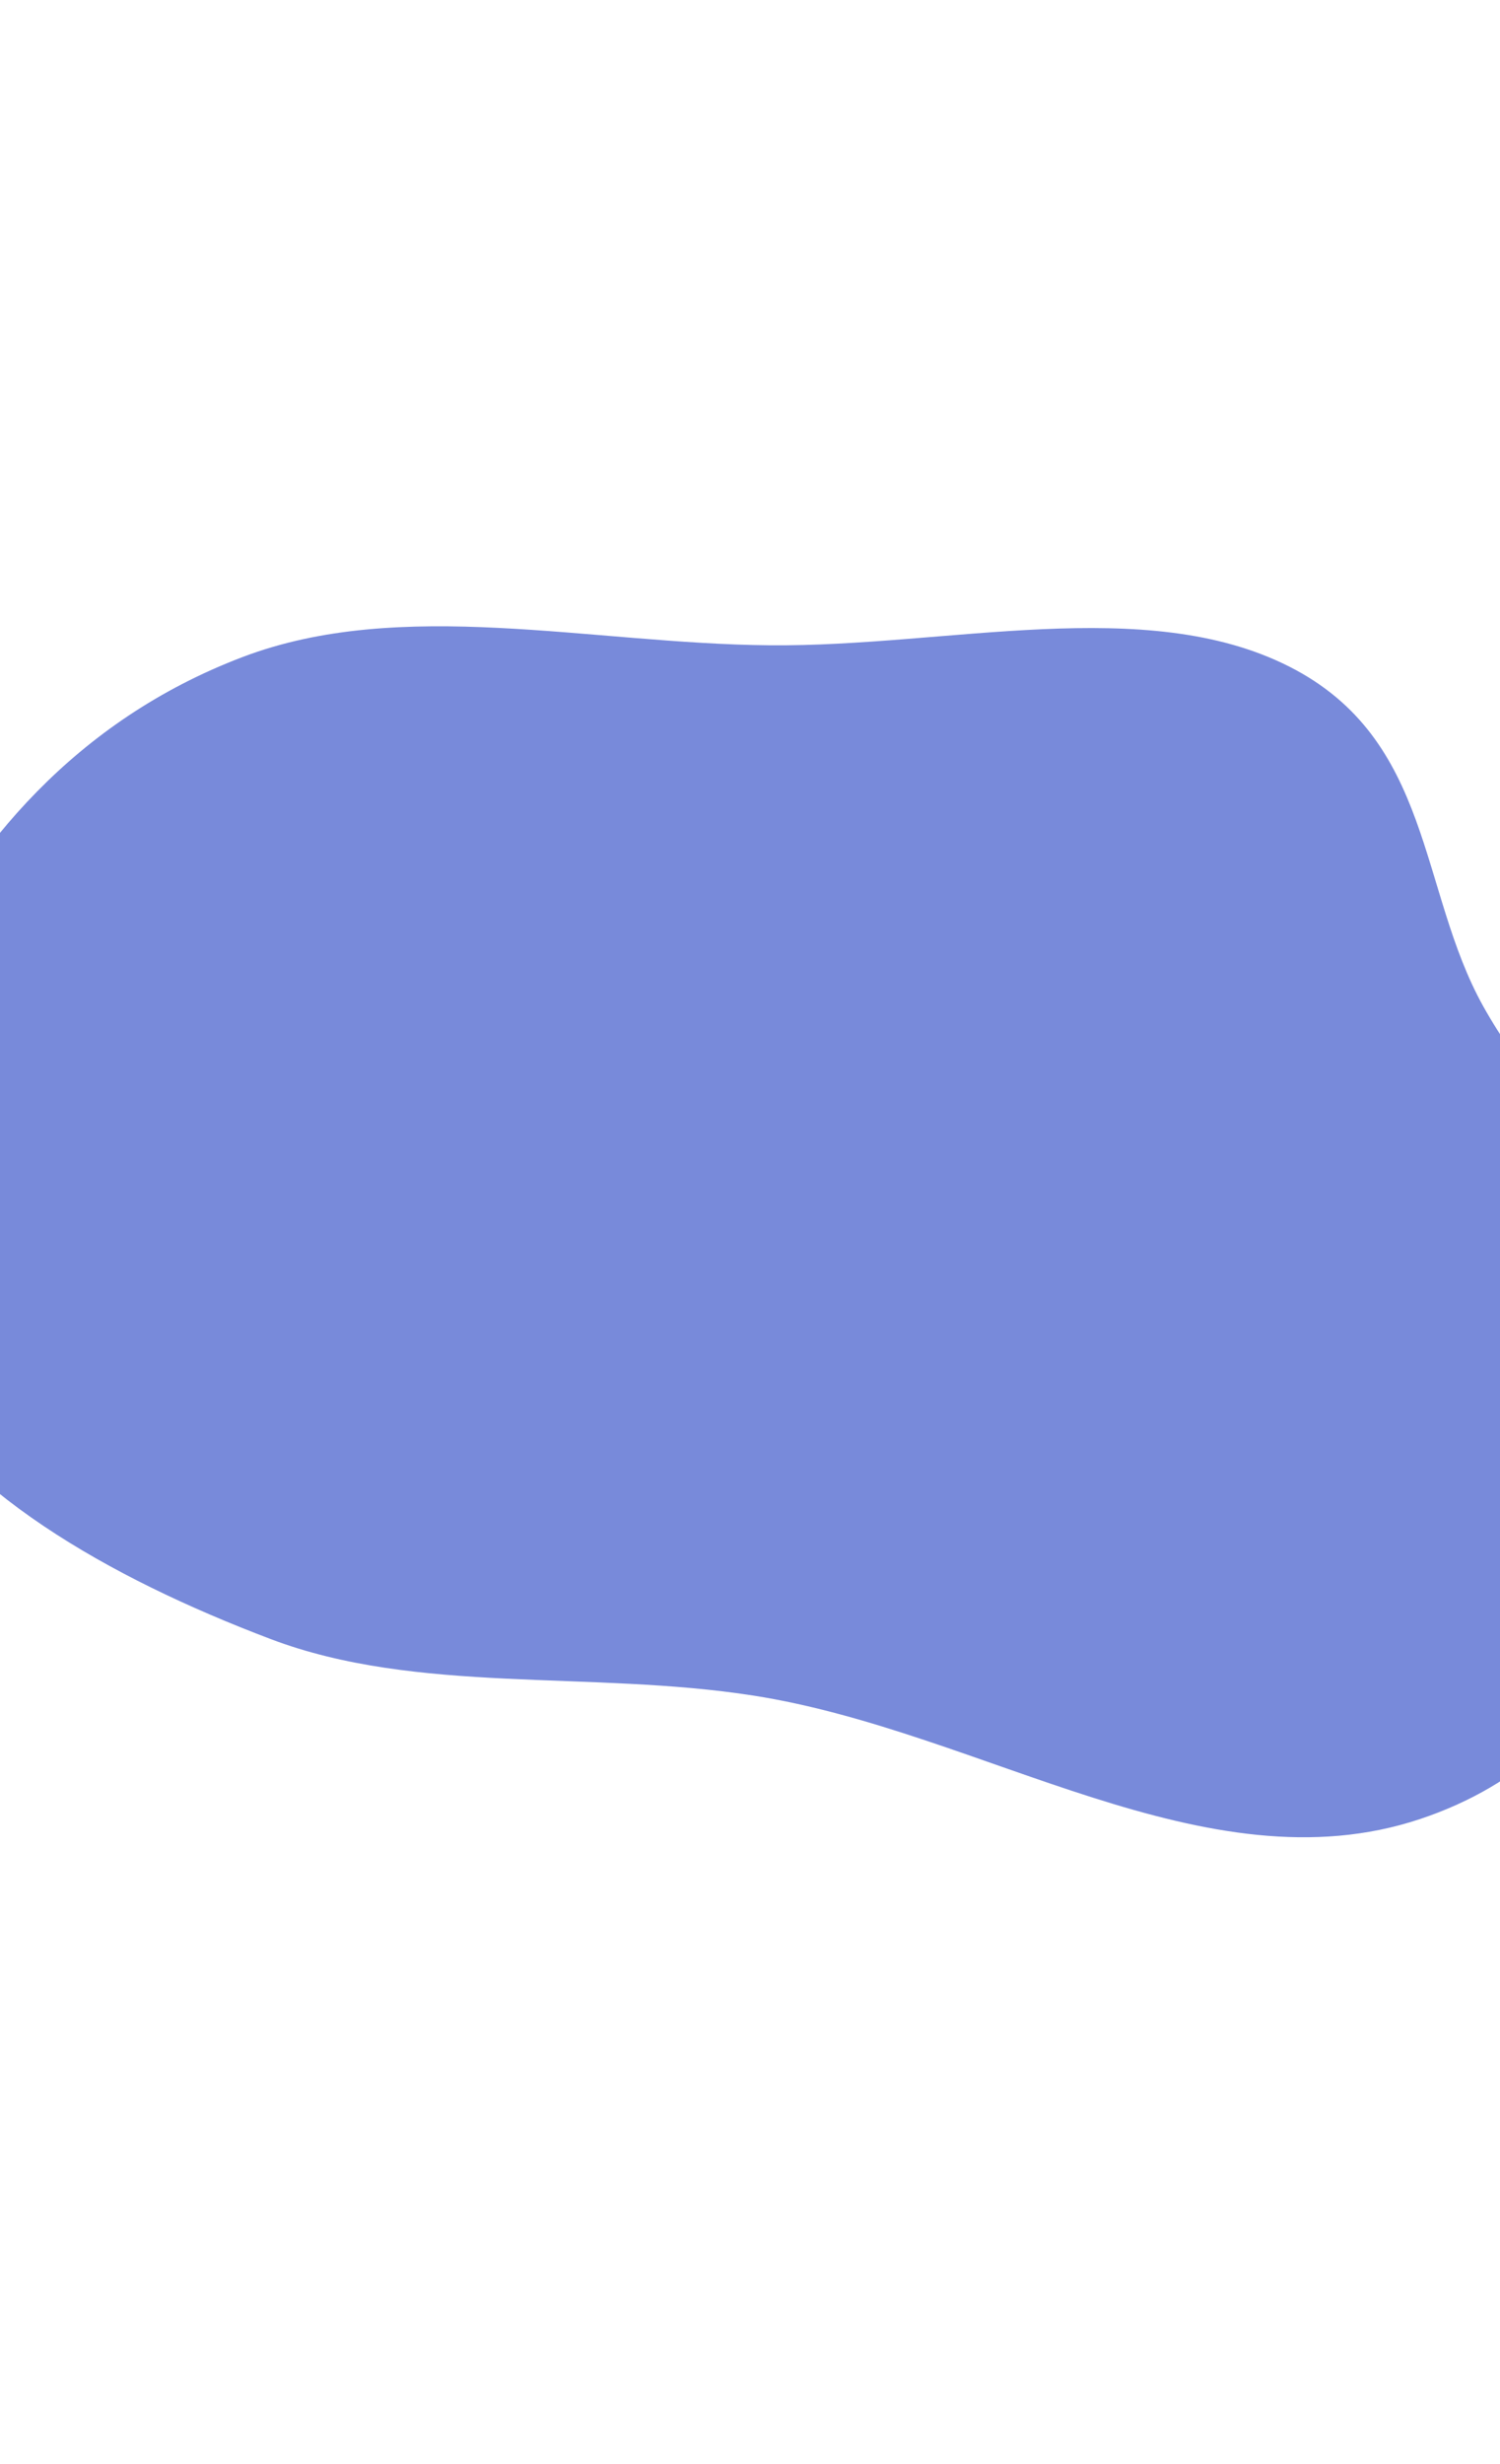 <svg width="480" height="788" viewBox="0 0 480 788" fill="none" xmlns="http://www.w3.org/2000/svg">
<g filter="url(#filter0_f_873_92764)">
<path fill-rule="evenodd" clip-rule="evenodd" d="M241.197 542.253C188.934 534.065 133.63 541.987 86.564 524.144C34.385 504.363 -14.271 476.441 -35.387 437.4C-57.142 397.177 -48.949 351.968 -28.655 311.115C-8.554 270.652 23.927 230.567 77.498 210.162C128.451 190.754 188.658 205.848 246.36 206.362C303.251 206.87 366.488 189.862 412.526 213.149C458.635 236.471 453.861 284.574 474.653 321.836C497.657 363.061 544.171 398.461 540.696 442.841C536.655 494.447 520.846 559.667 454.3 581.755C385.815 604.487 314.718 553.771 241.197 542.253Z" fill="#1F3CC1" fill-opacity="0.6"/>
</g>
<defs>
<filter id="filter0_f_873_92764" x="-248.274" y="0.286" width="989.154" height="787.262" filterUnits="userSpaceOnUse" color-interpolation-filters="sRGB">
<feFlood flood-opacity="0" result="BackgroundImageFix"/>
<feBlend mode="normal" in="SourceGraphic" in2="BackgroundImageFix" result="shape"/>
<feGaussianBlur stdDeviation="100" result="effect1_foregroundBlur_873_92764"/>
</filter>
</defs>
</svg>
